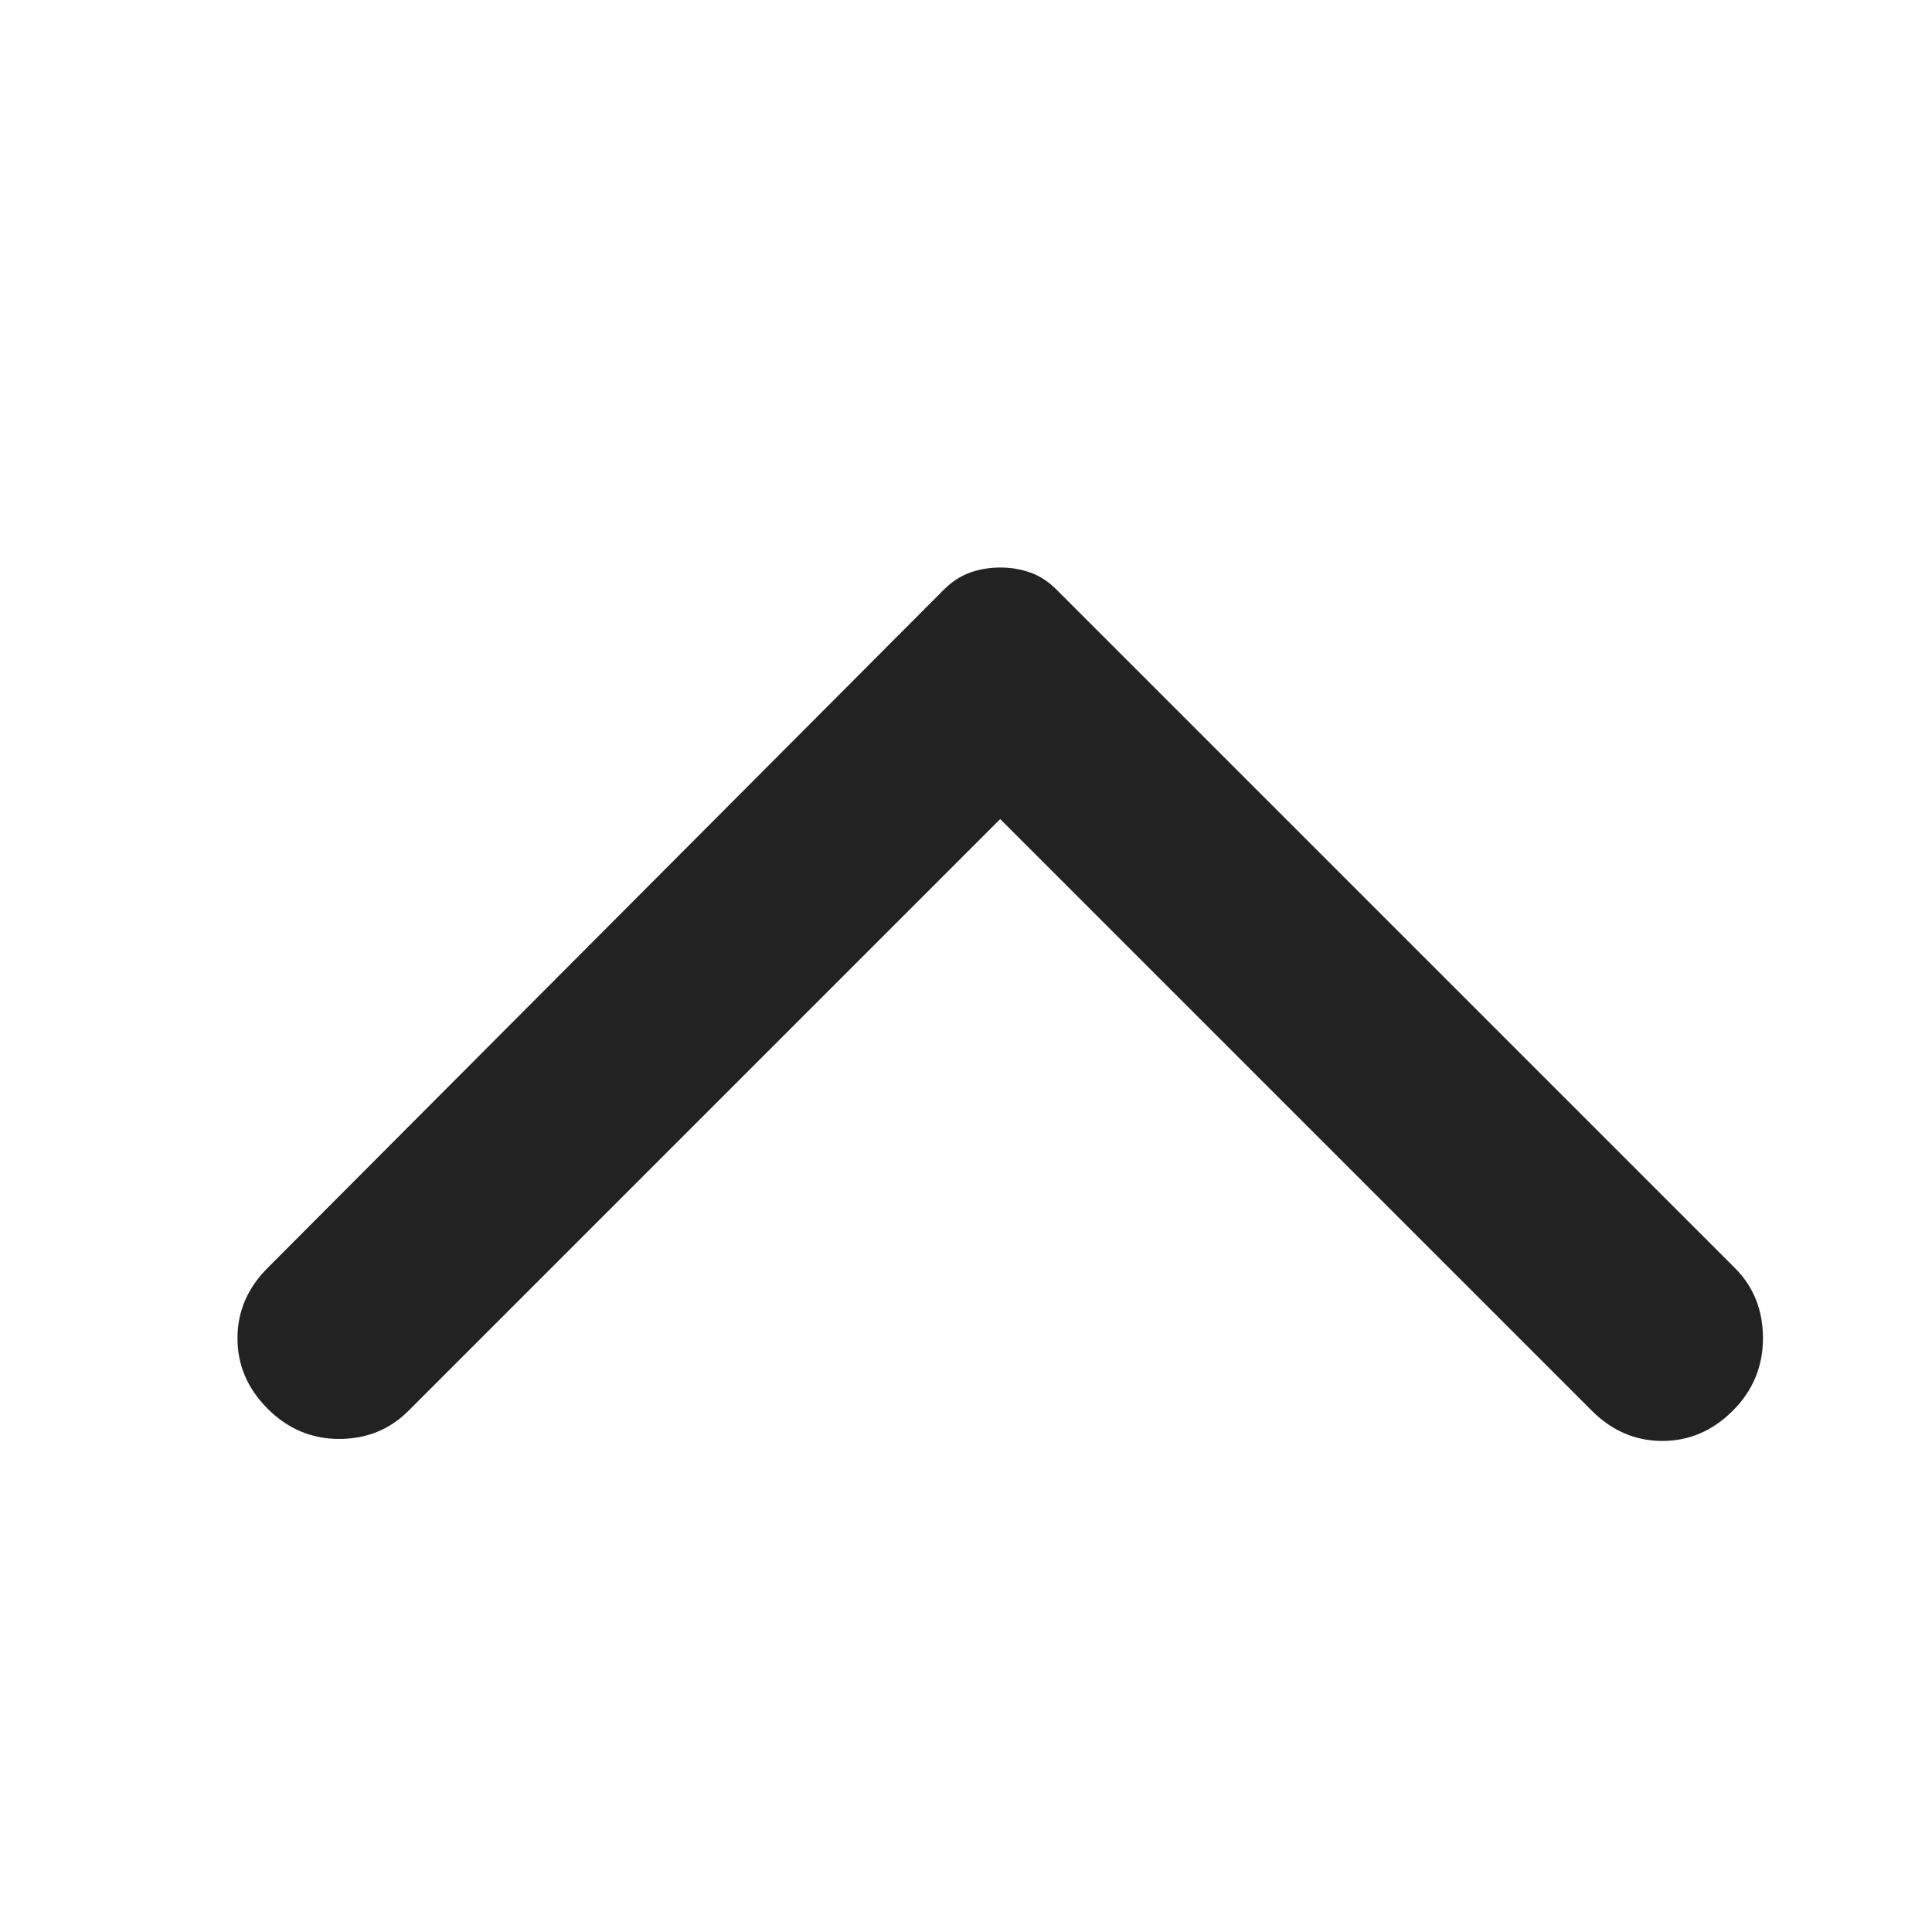 <svg width="24" height="24" viewBox="0 0 24 24" fill="none" xmlns="http://www.w3.org/2000/svg">
<path d="M3.325 15.75L11.725 7.325C11.825 7.225 11.934 7.154 12.05 7.113C12.167 7.071 12.292 7.05 12.425 7.05C12.559 7.05 12.684 7.071 12.8 7.113C12.917 7.154 13.025 7.225 13.125 7.325L21.55 15.75C21.784 15.983 21.9 16.275 21.9 16.625C21.9 16.975 21.775 17.275 21.525 17.525C21.275 17.775 20.983 17.9 20.65 17.9C20.317 17.9 20.025 17.775 19.775 17.525L12.425 10.175L5.075 17.525C4.842 17.758 4.555 17.875 4.213 17.875C3.871 17.875 3.575 17.75 3.325 17.5C3.075 17.25 2.95 16.958 2.95 16.625C2.95 16.292 3.075 16 3.325 15.75Z" fill="#222222"/>
</svg>
